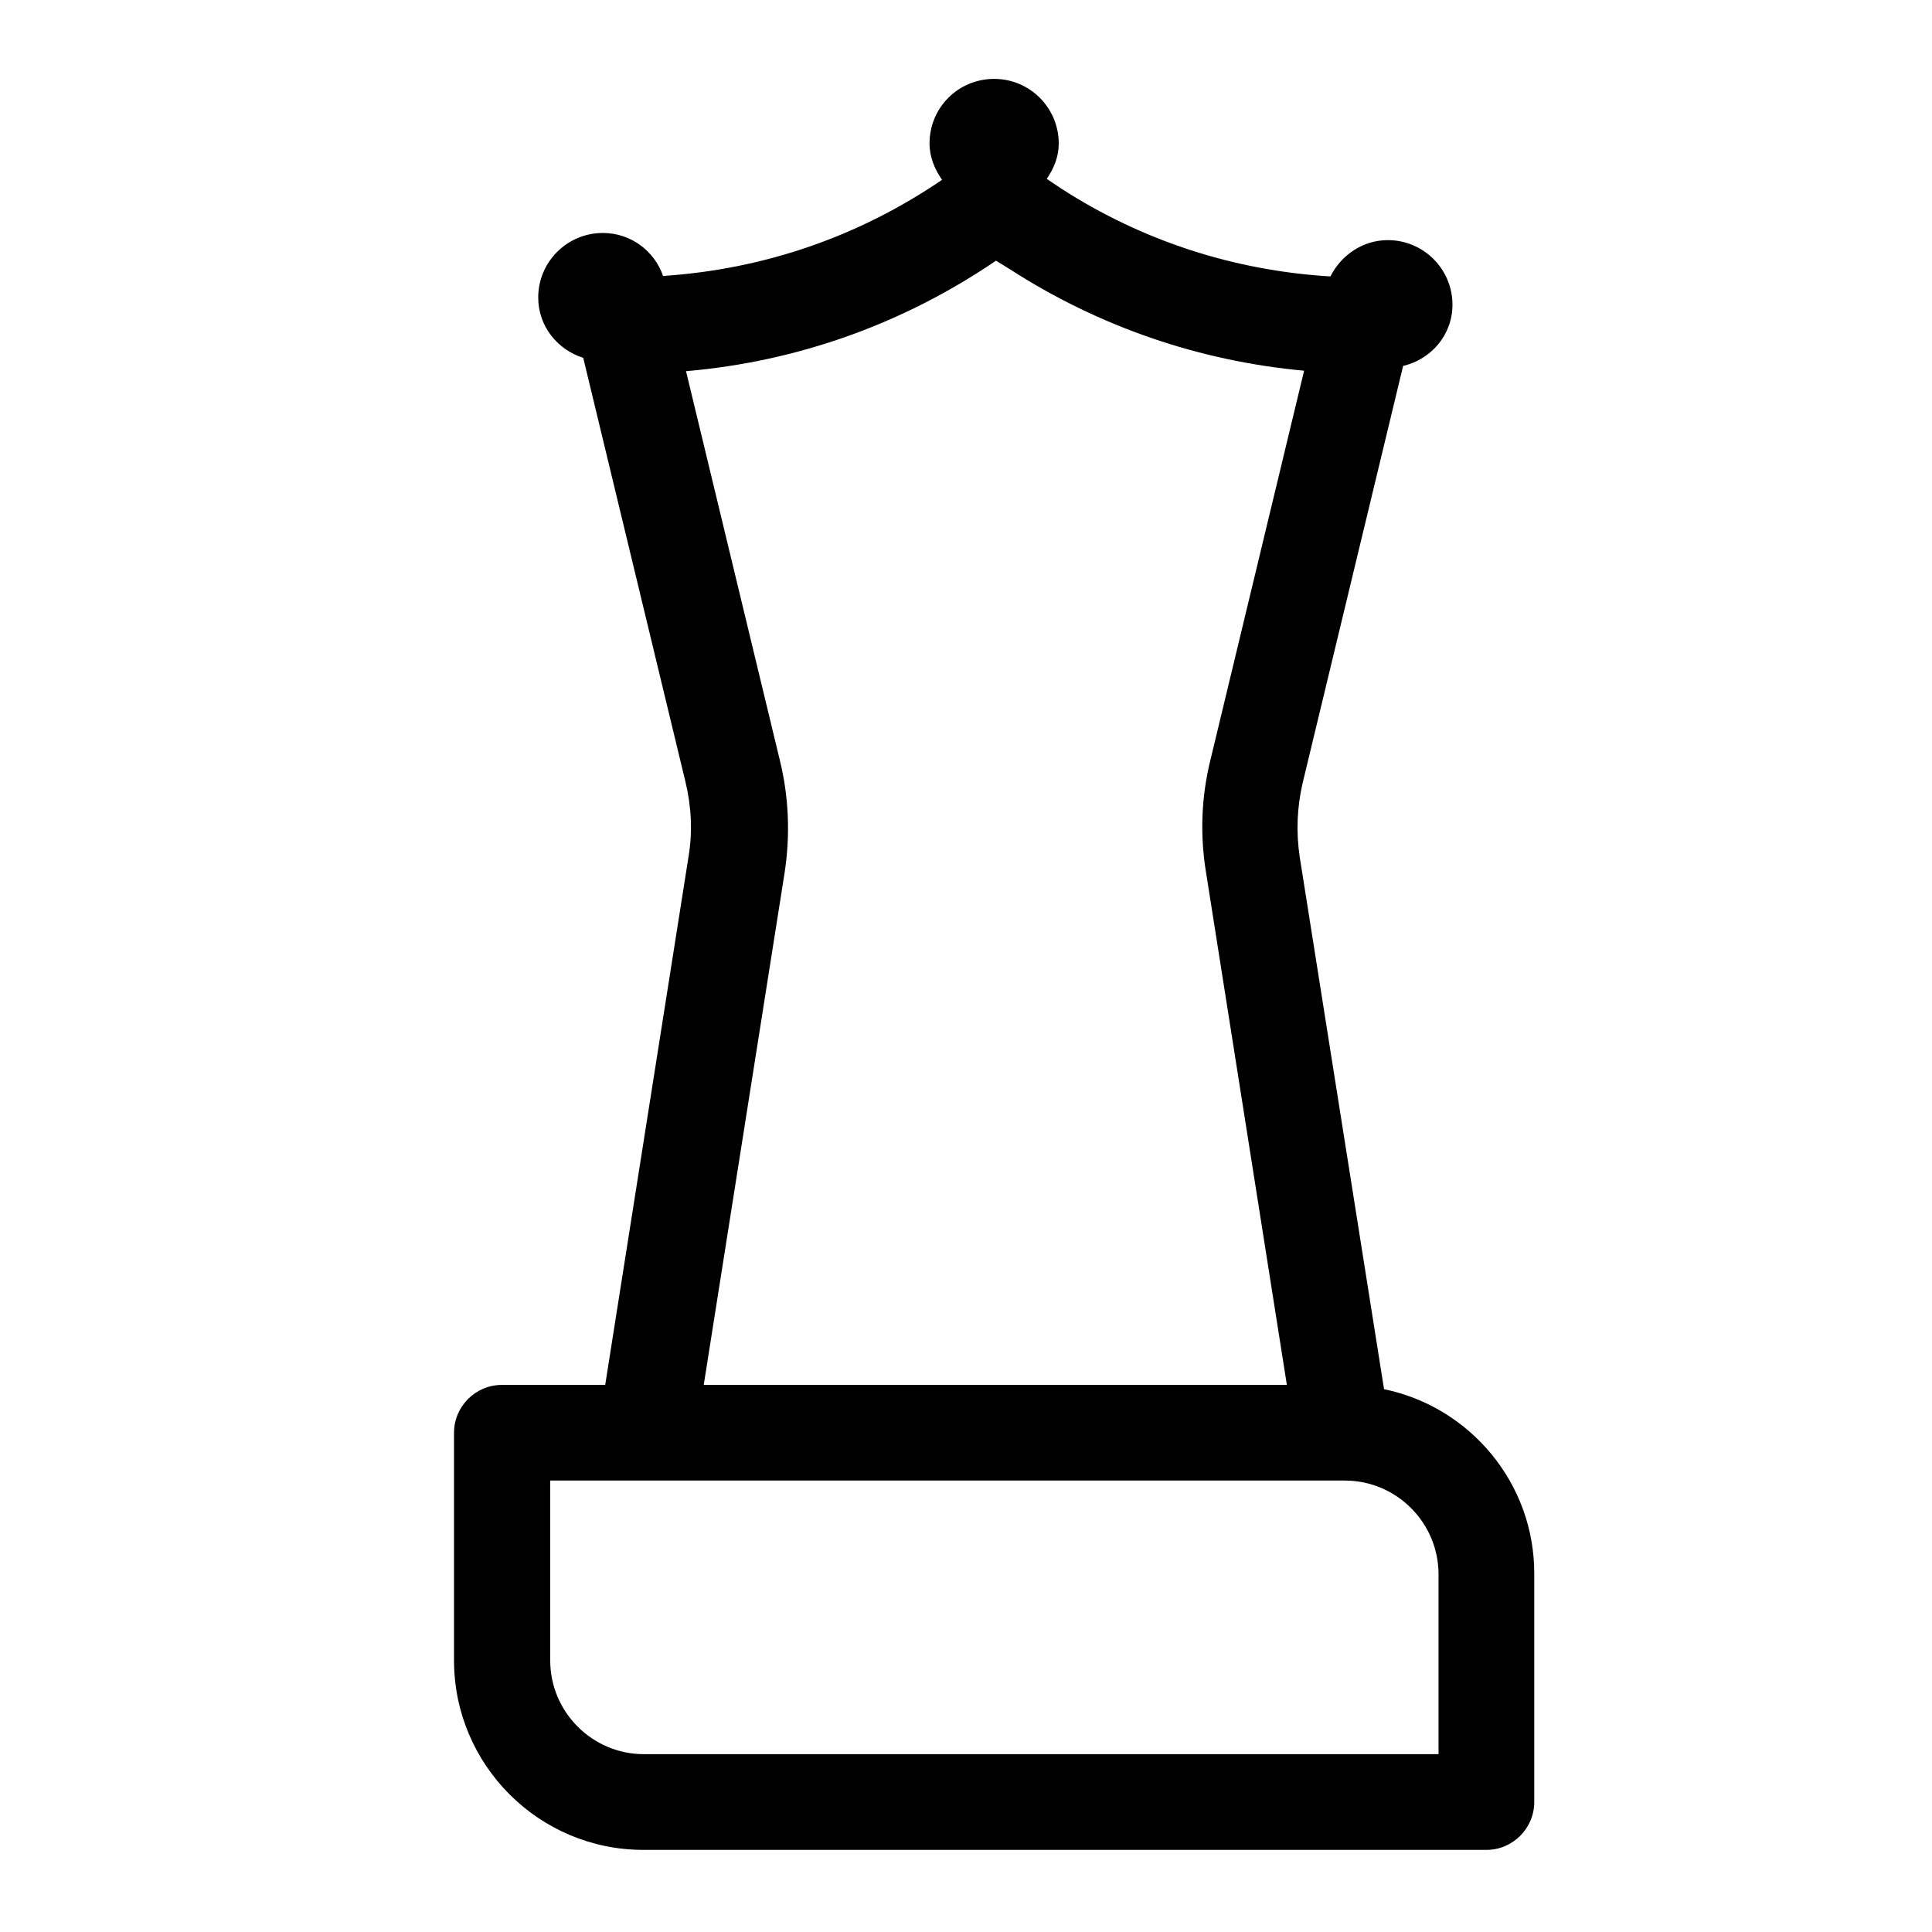 <svg width="24" height="24" viewBox="0 0 24 24" fill="none" xmlns="http://www.w3.org/2000/svg">
<path d="M17.193 17.257L16.147 10.655C16.099 10.34 16.111 10.031 16.183 9.722L17.43 4.546C17.781 4.462 18.043 4.159 18.043 3.785C18.043 3.345 17.686 2.983 17.24 2.983C16.925 2.983 16.658 3.173 16.527 3.434C15.339 3.363 14.192 2.995 13.181 2.341L13.003 2.222C13.092 2.091 13.152 1.949 13.152 1.782C13.152 1.342 12.795 0.98 12.35 0.98C11.904 0.98 11.547 1.337 11.547 1.782C11.547 1.955 11.613 2.103 11.702 2.234C10.674 2.935 9.497 3.345 8.237 3.428C8.13 3.119 7.839 2.894 7.488 2.894C7.049 2.894 6.686 3.25 6.686 3.696C6.686 4.052 6.924 4.344 7.245 4.445L8.516 9.716C8.588 10.019 8.606 10.334 8.552 10.649L7.518 17.204H6.234C5.908 17.204 5.64 17.471 5.64 17.798V20.627C5.64 21.922 6.692 22.98 7.993 22.98H18.465C18.791 22.98 19.059 22.713 19.059 22.386V19.557C19.065 18.428 18.262 17.477 17.193 17.257ZM9.687 9.442L8.522 4.611C9.907 4.492 11.22 4.023 12.373 3.238L12.546 3.345C13.651 4.058 14.899 4.486 16.2 4.605L15.036 9.442C14.923 9.9 14.905 10.37 14.982 10.839L15.986 17.204H8.742L9.747 10.839C9.818 10.375 9.8 9.9 9.687 9.442ZM17.876 21.791H7.999C7.358 21.791 6.835 21.268 6.835 20.627V18.392H8.035H16.67H16.706C17.347 18.392 17.87 18.915 17.87 19.557V21.791H17.876Z" fill="currentColor"/>
</svg>
